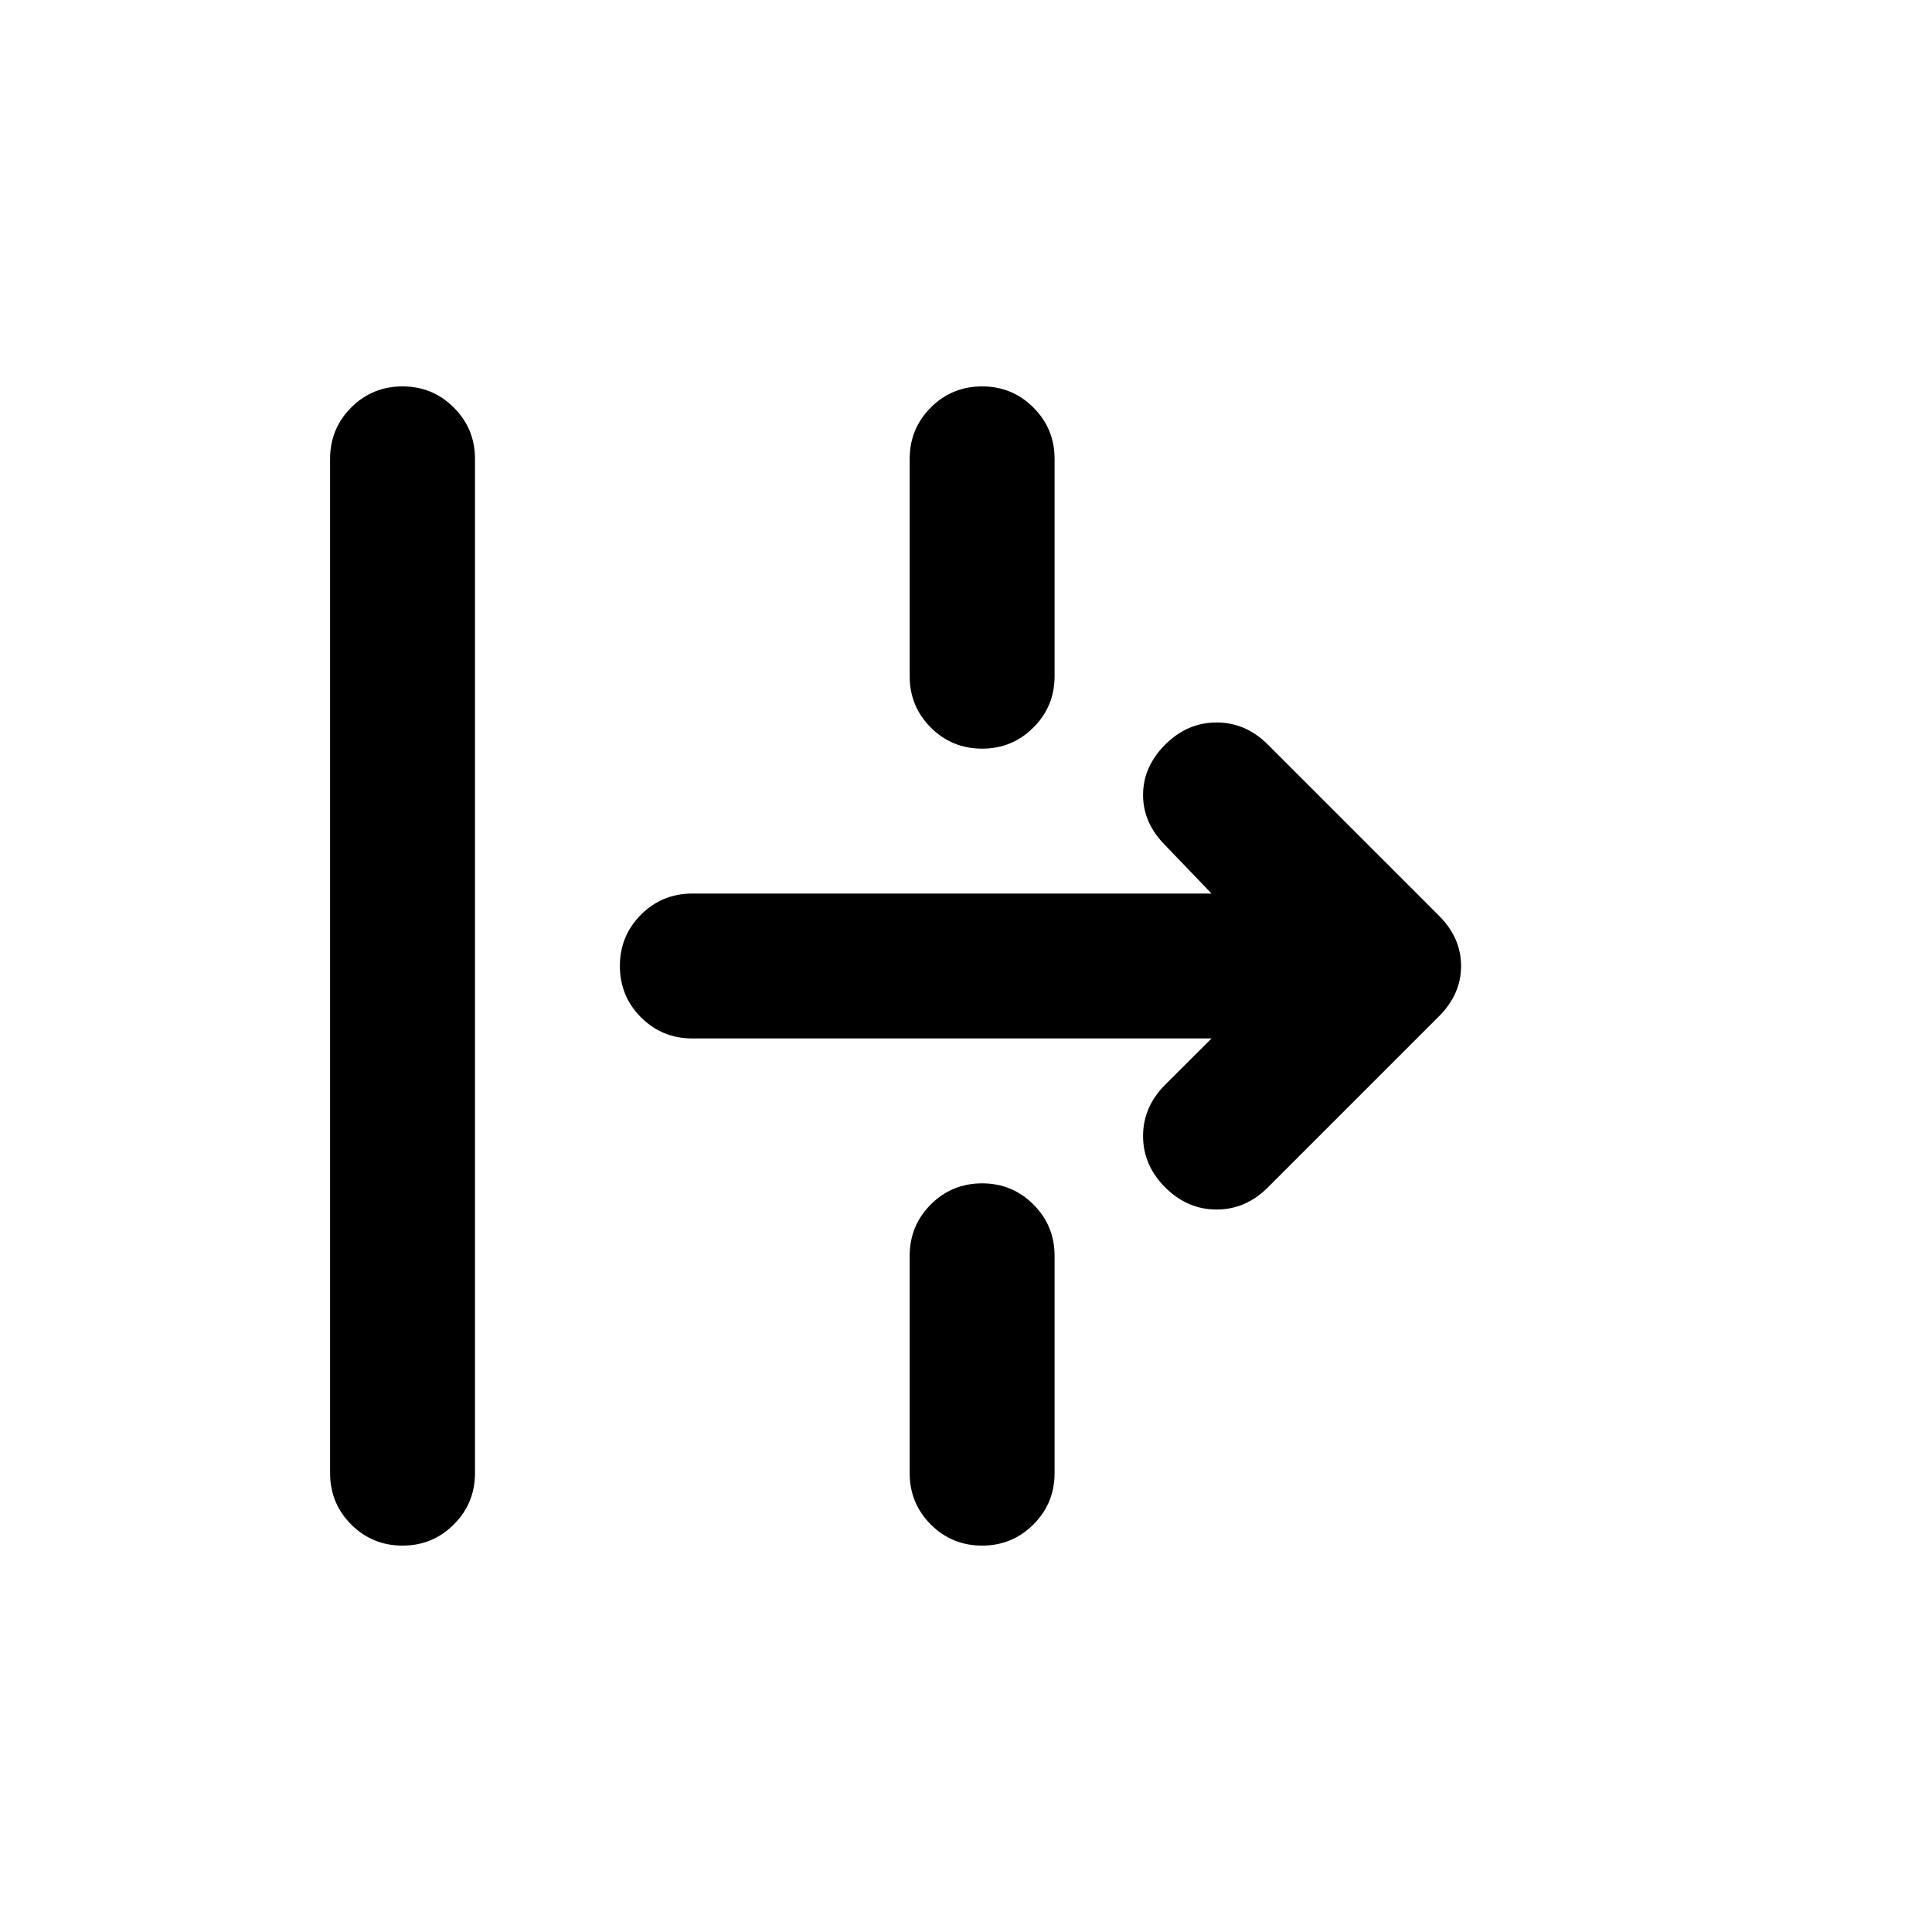 <svg xmlns="http://www.w3.org/2000/svg" height="20" width="20"><path d="M4.167 16q-.313 0-.532-.219-.218-.219-.218-.531V4.75q0-.312.218-.531Q3.854 4 4.167 4q.312 0 .531.219.219.219.219.531v10.5q0 .312-.219.531-.219.219-.531.219Zm6-8.25q-.313 0-.532-.219-.218-.219-.218-.531V4.75q0-.312.218-.531Q9.854 4 10.167 4q.312 0 .531.219.219.219.219.531V7q0 .312-.219.531-.219.219-.531.219Zm2.958 4.542q-.229.229-.531.229-.302 0-.532-.229-.229-.23-.229-.532 0-.302.229-.531l.48-.479H7.167q-.313 0-.532-.219-.218-.219-.218-.531 0-.312.218-.531.219-.219.532-.219h5.375l-.48-.5q-.229-.229-.229-.521 0-.291.229-.521.23-.229.532-.229.302 0 .531.229l1.771 1.771q.229.229.229.521 0 .292-.229.521ZM10.167 16q-.313 0-.532-.219-.218-.219-.218-.531V13q0-.312.218-.531.219-.219.532-.219.312 0 .531.219.219.219.219.531v2.25q0 .312-.219.531-.219.219-.531.219Z"/></svg>